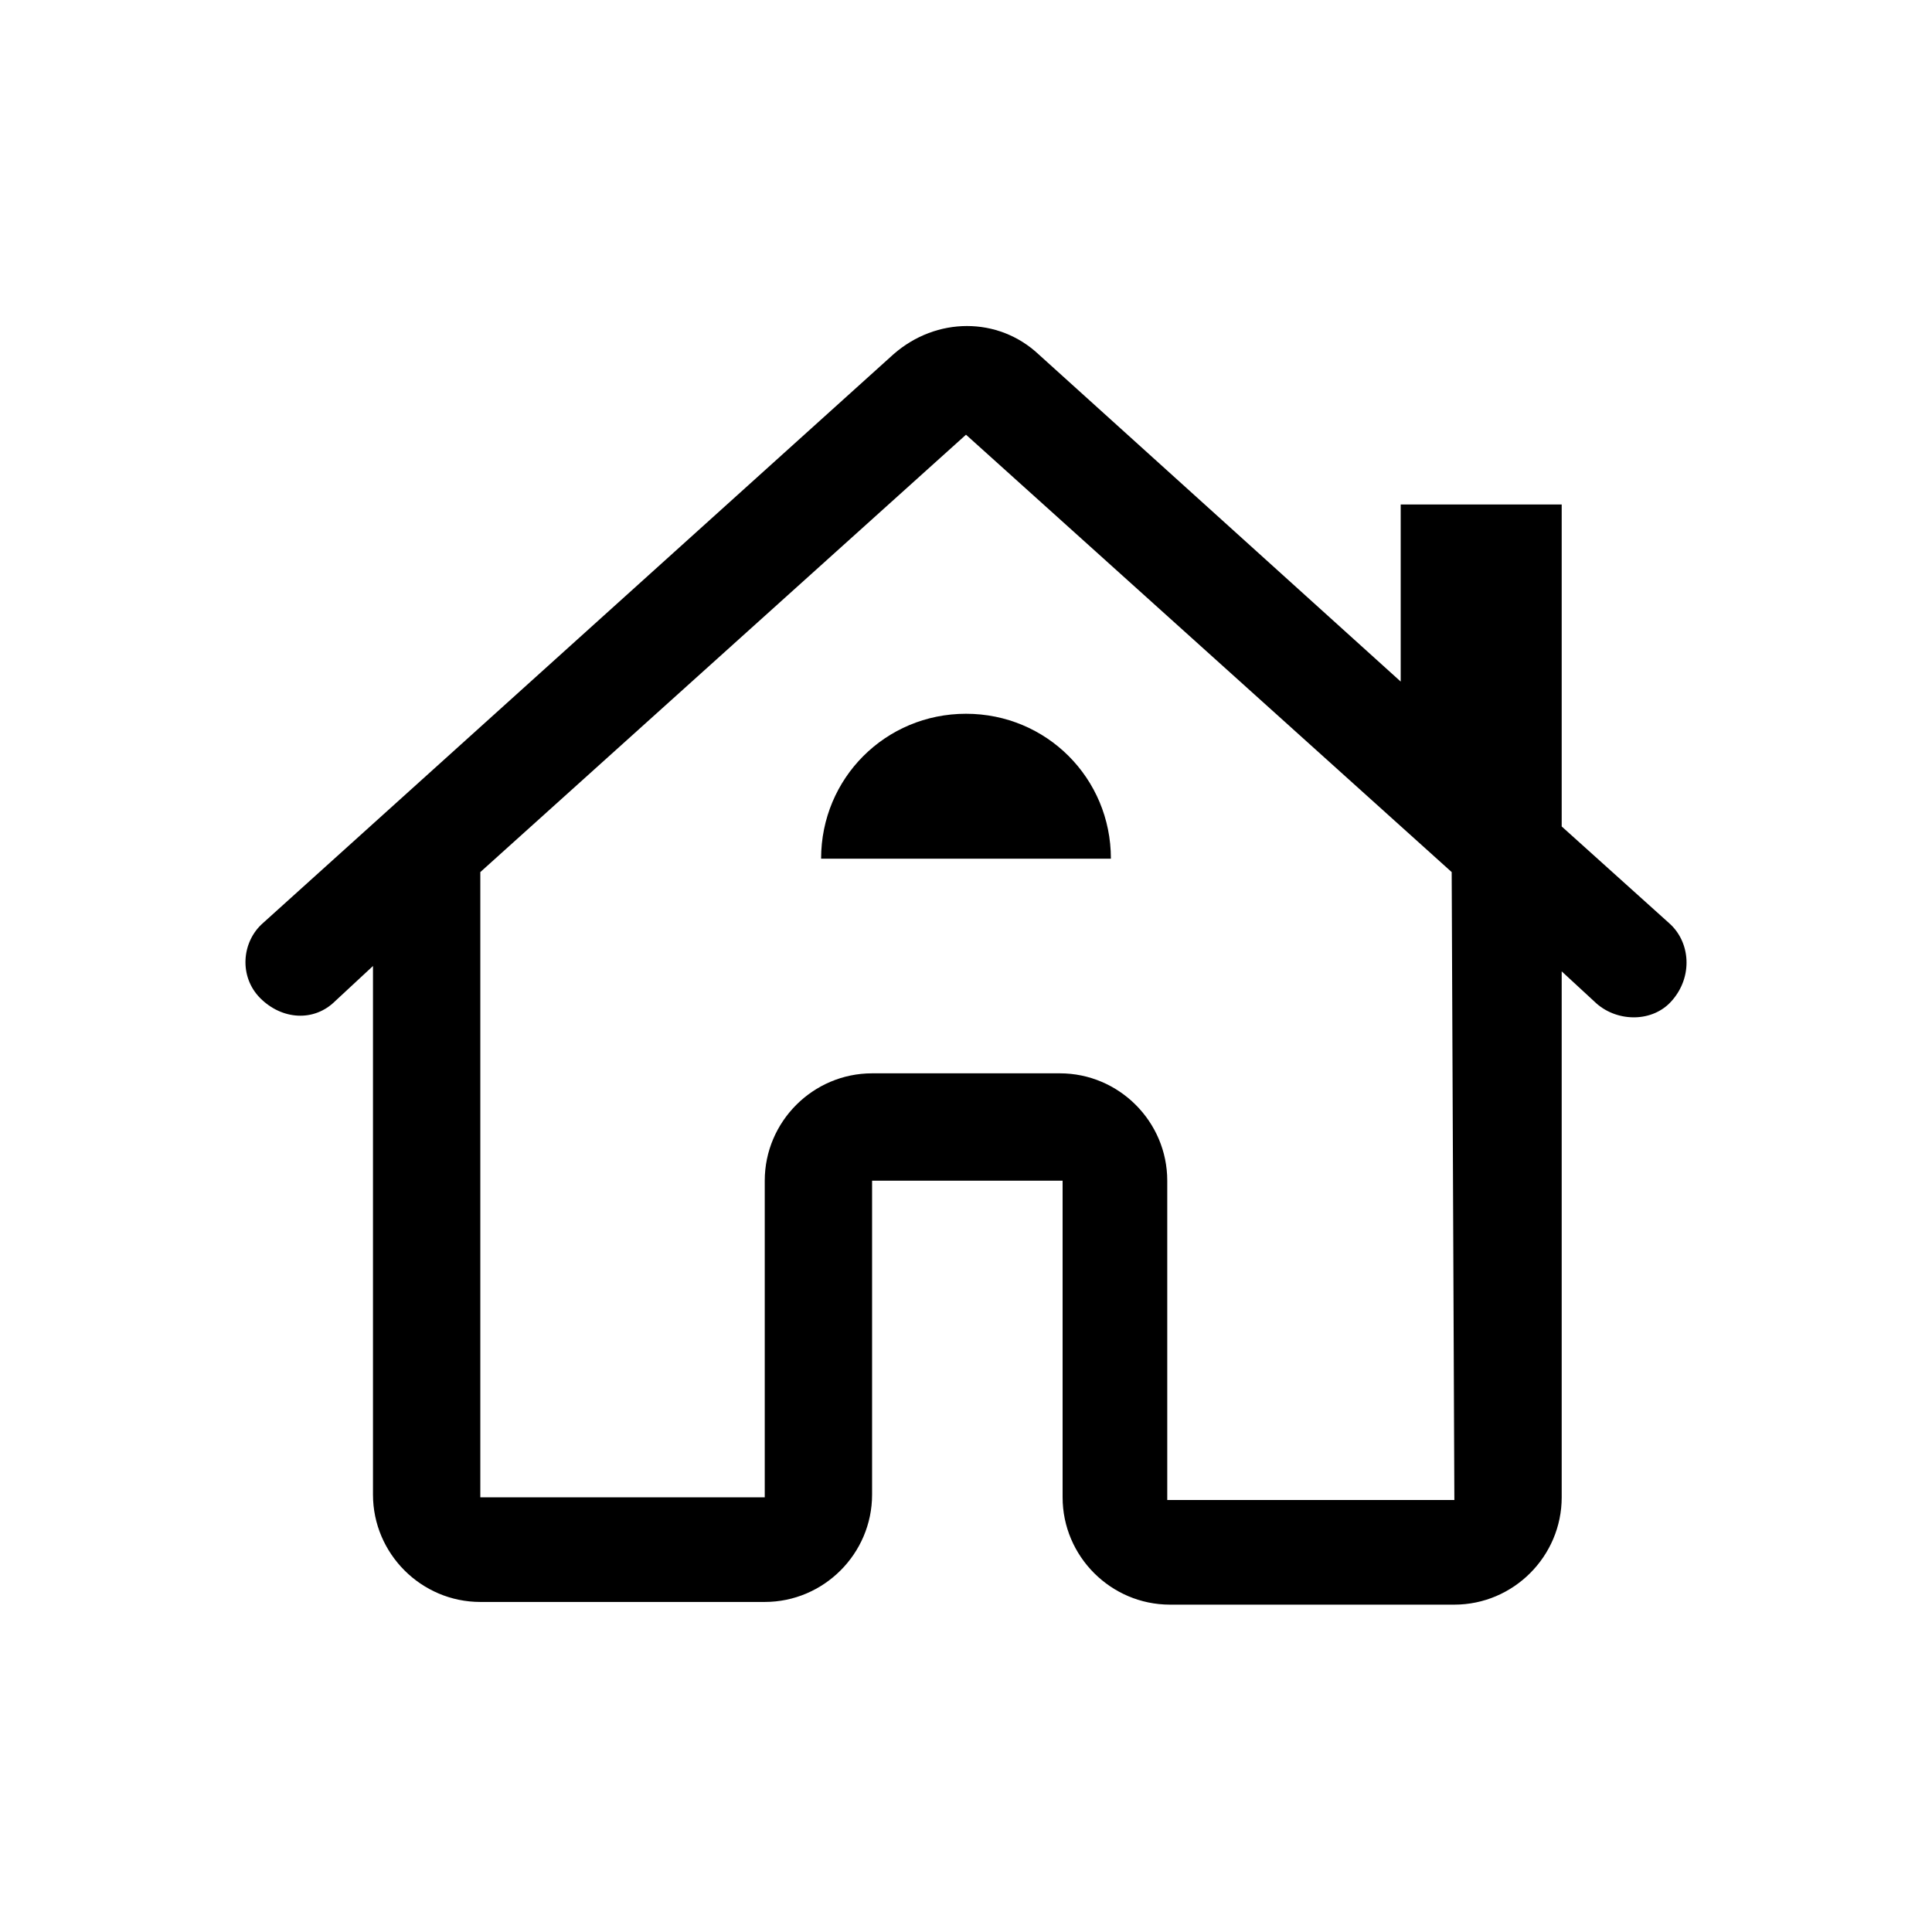 <?xml version="1.0" encoding="utf-8"?>
<!-- Generator: Adobe Illustrator 24.0.0, SVG Export Plug-In . SVG Version: 6.00 Build 0)  -->
<svg version="1.1" id="Layer_1" xmlns="http://www.w3.org/2000/svg" xmlns:xlink="http://www.w3.org/1999/xlink" x="0px" y="0px"
	 viewBox="0 0 72 72" style="enable-background:new 0 0 72 72;" xml:space="preserve">
<style type="text/css">
	.st0{fill:none;}
</style>
<title>home</title>
<rect class="st0" width="72" height="72"/>
<g>
	<path d="M36,26.6c-3,0-5.4,2.4-5.4,5.4h10.8C41.4,29,39,26.6,36,26.6z"/>
	<path d="M62.2,34.4l-4-3.6v-12h-6v6.6L38.7,13.2c-1.5-1.4-3.8-1.4-5.4,0L9.8,34.4c-0.8,0.7-0.9,2-0.1,2.8s2,0.9,2.8,0.1l1.4-1.3
		v19.7c0,2.2,1.8,4,4,4h10.6c2.2,0,4-1.8,4-4V44h7.1v11.8c0,2.2,1.8,4,4,4h10.6c2.2,0,4-1.8,4-4V36.2l1.3,1.2
		c0.8,0.7,2.1,0.7,2.8-0.1C63.1,36.4,63,35.1,62.2,34.4z M43.5,55.9V44c0-2.2-1.8-4-4-4h-7c-2.2,0-4,1.8-4,4v11.8H17.9V32.5L36,16.2
		l18.1,16.3l0.1,23.4H43.5z"/>
</g>
</svg>
